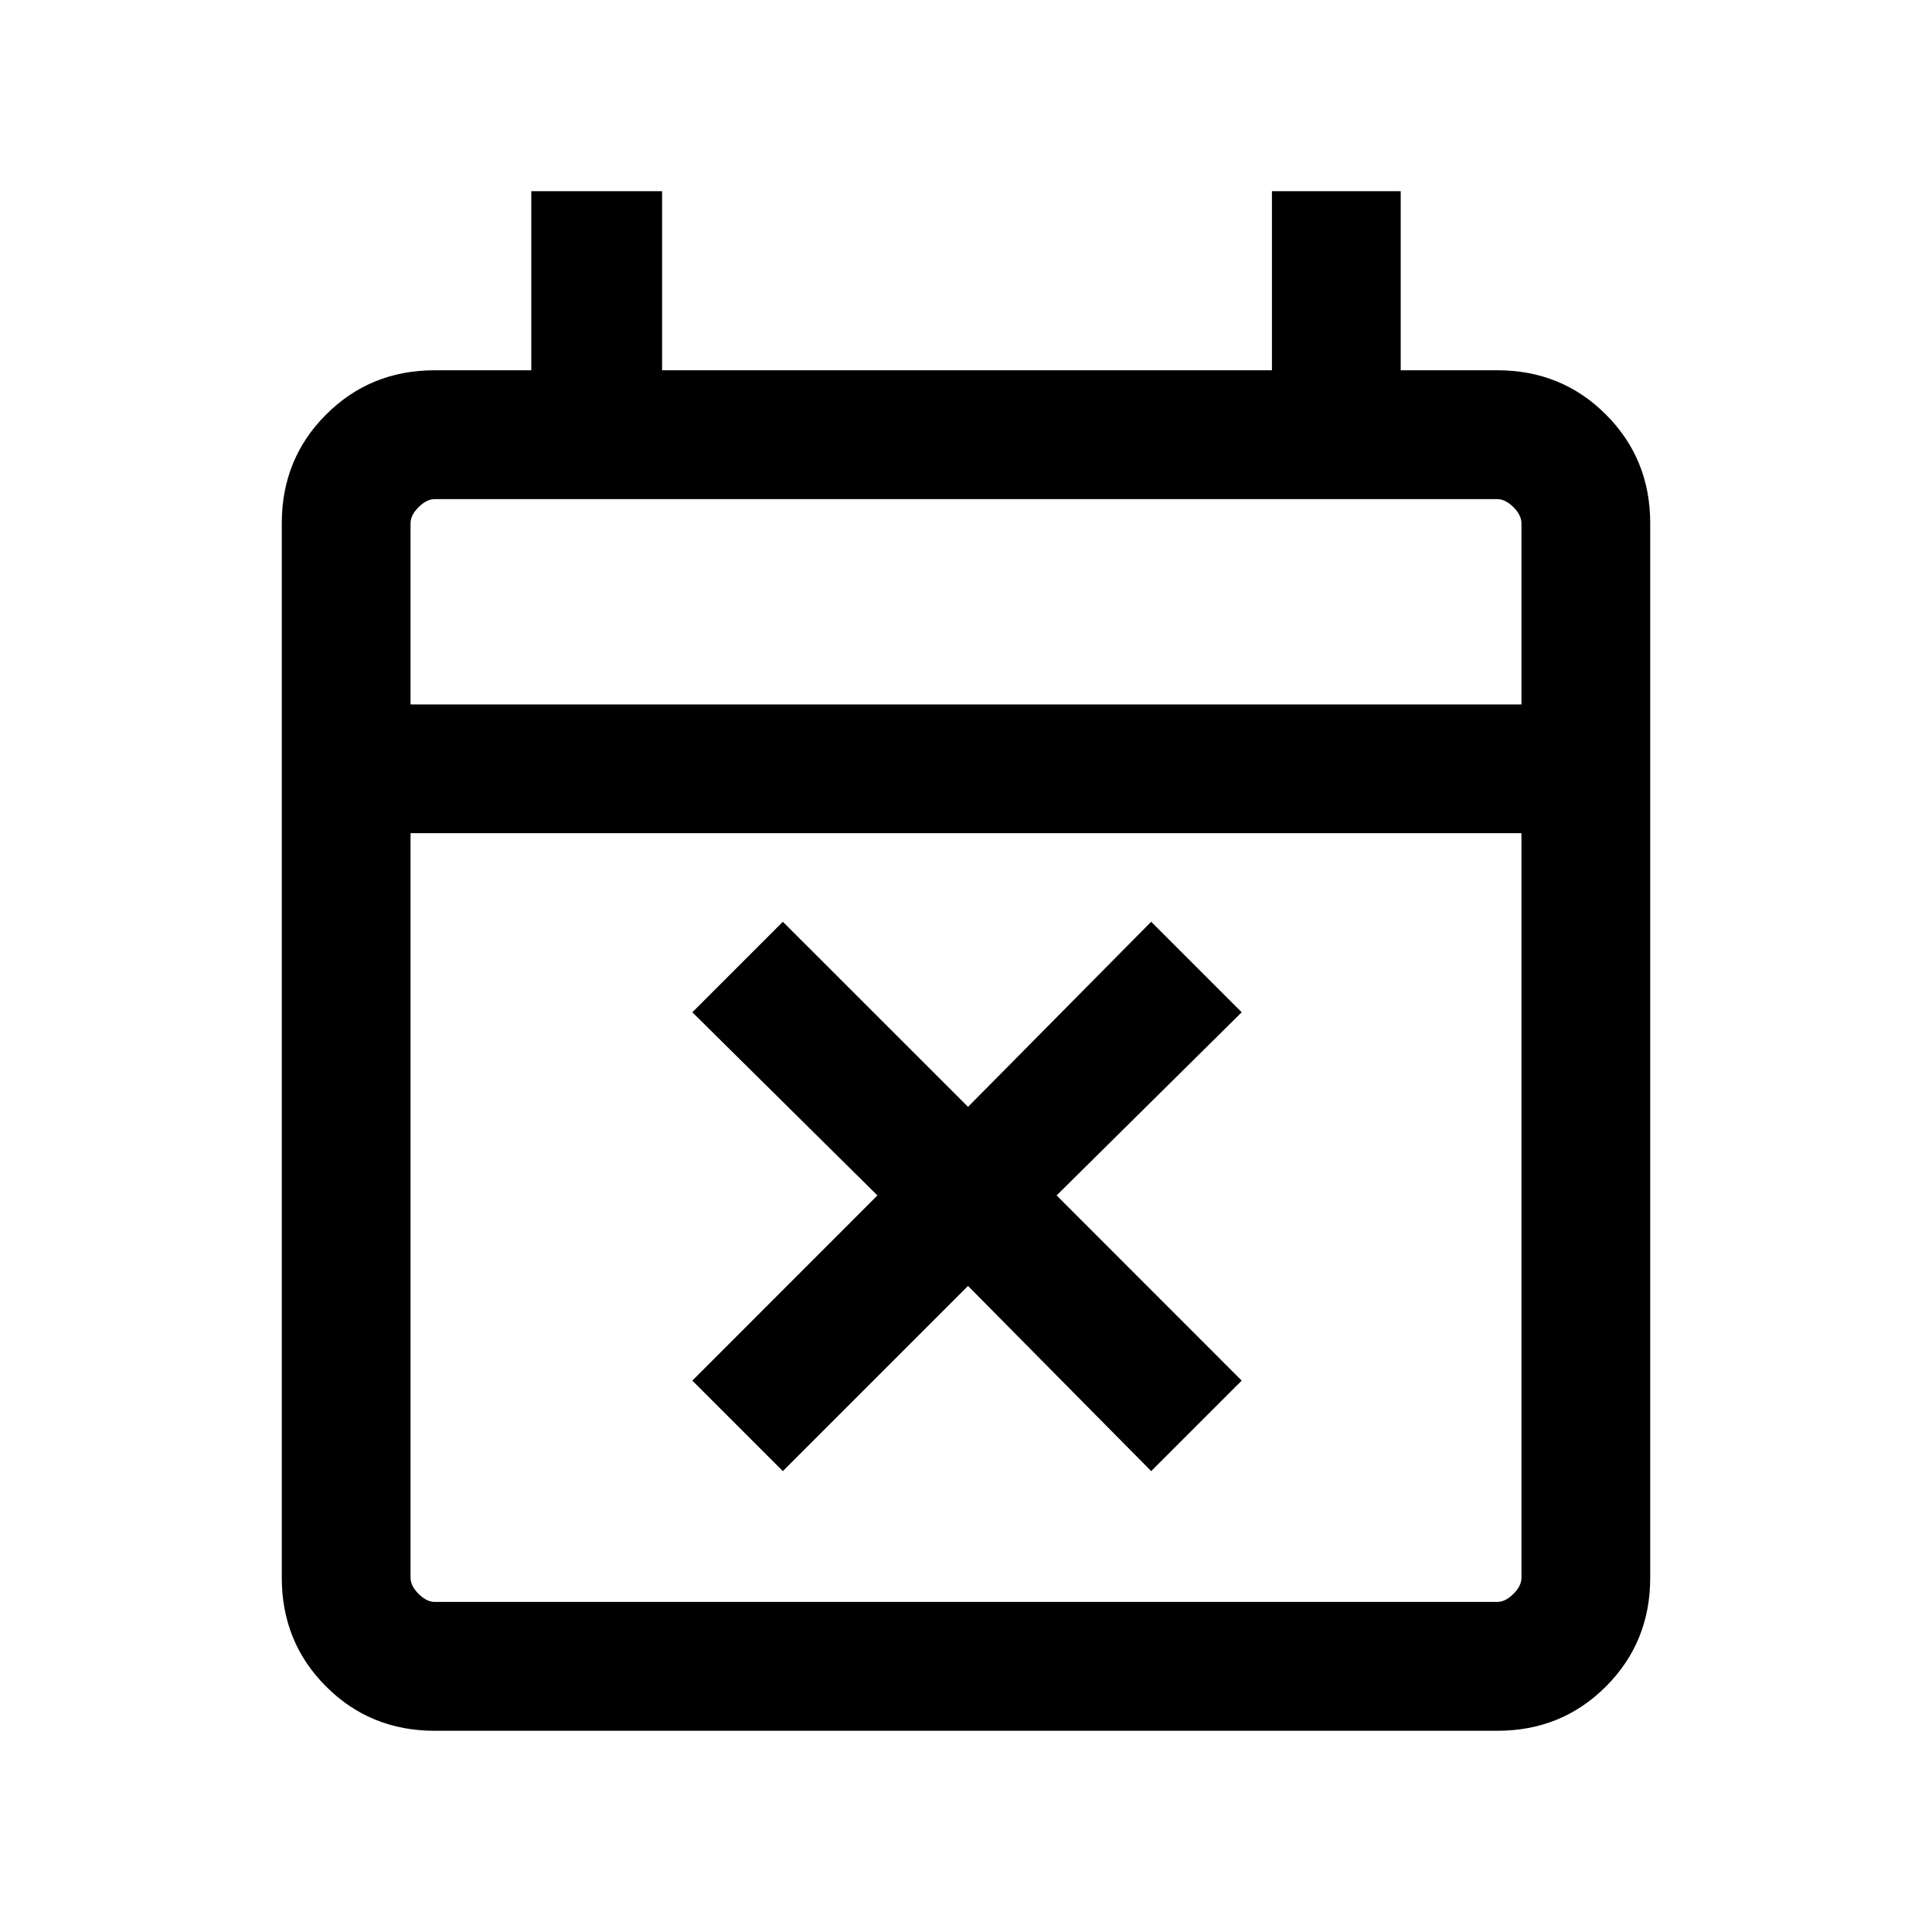<svg xmlns="http://www.w3.org/2000/svg" height="20" width="20"><path d="M8.104 15.229 7.167 14.292 9.083 12.375 7.167 10.479 8.104 9.542 10.021 11.458 11.917 9.542 12.854 10.479 10.938 12.375 12.854 14.292 11.917 15.229 10.021 13.312ZM4.5 17.917Q3.833 17.917 3.375 17.458Q2.917 17 2.917 16.333V5.417Q2.917 4.75 3.375 4.292Q3.833 3.833 4.5 3.833H5.5V1.979H6.854V3.833H13.167V1.979H14.5V3.833H15.5Q16.167 3.833 16.625 4.292Q17.083 4.75 17.083 5.417V16.333Q17.083 17 16.625 17.458Q16.167 17.917 15.5 17.917ZM4.5 16.583H15.5Q15.583 16.583 15.667 16.5Q15.75 16.417 15.75 16.333V8.625H4.25V16.333Q4.25 16.417 4.333 16.5Q4.417 16.583 4.5 16.583ZM4.25 7.292H15.75V5.417Q15.75 5.333 15.667 5.25Q15.583 5.167 15.5 5.167H4.5Q4.417 5.167 4.333 5.25Q4.25 5.333 4.25 5.417ZM4.25 7.292V5.417Q4.25 5.312 4.25 5.24Q4.25 5.167 4.25 5.167Q4.25 5.167 4.25 5.24Q4.25 5.312 4.25 5.417V7.292Z"/></svg>